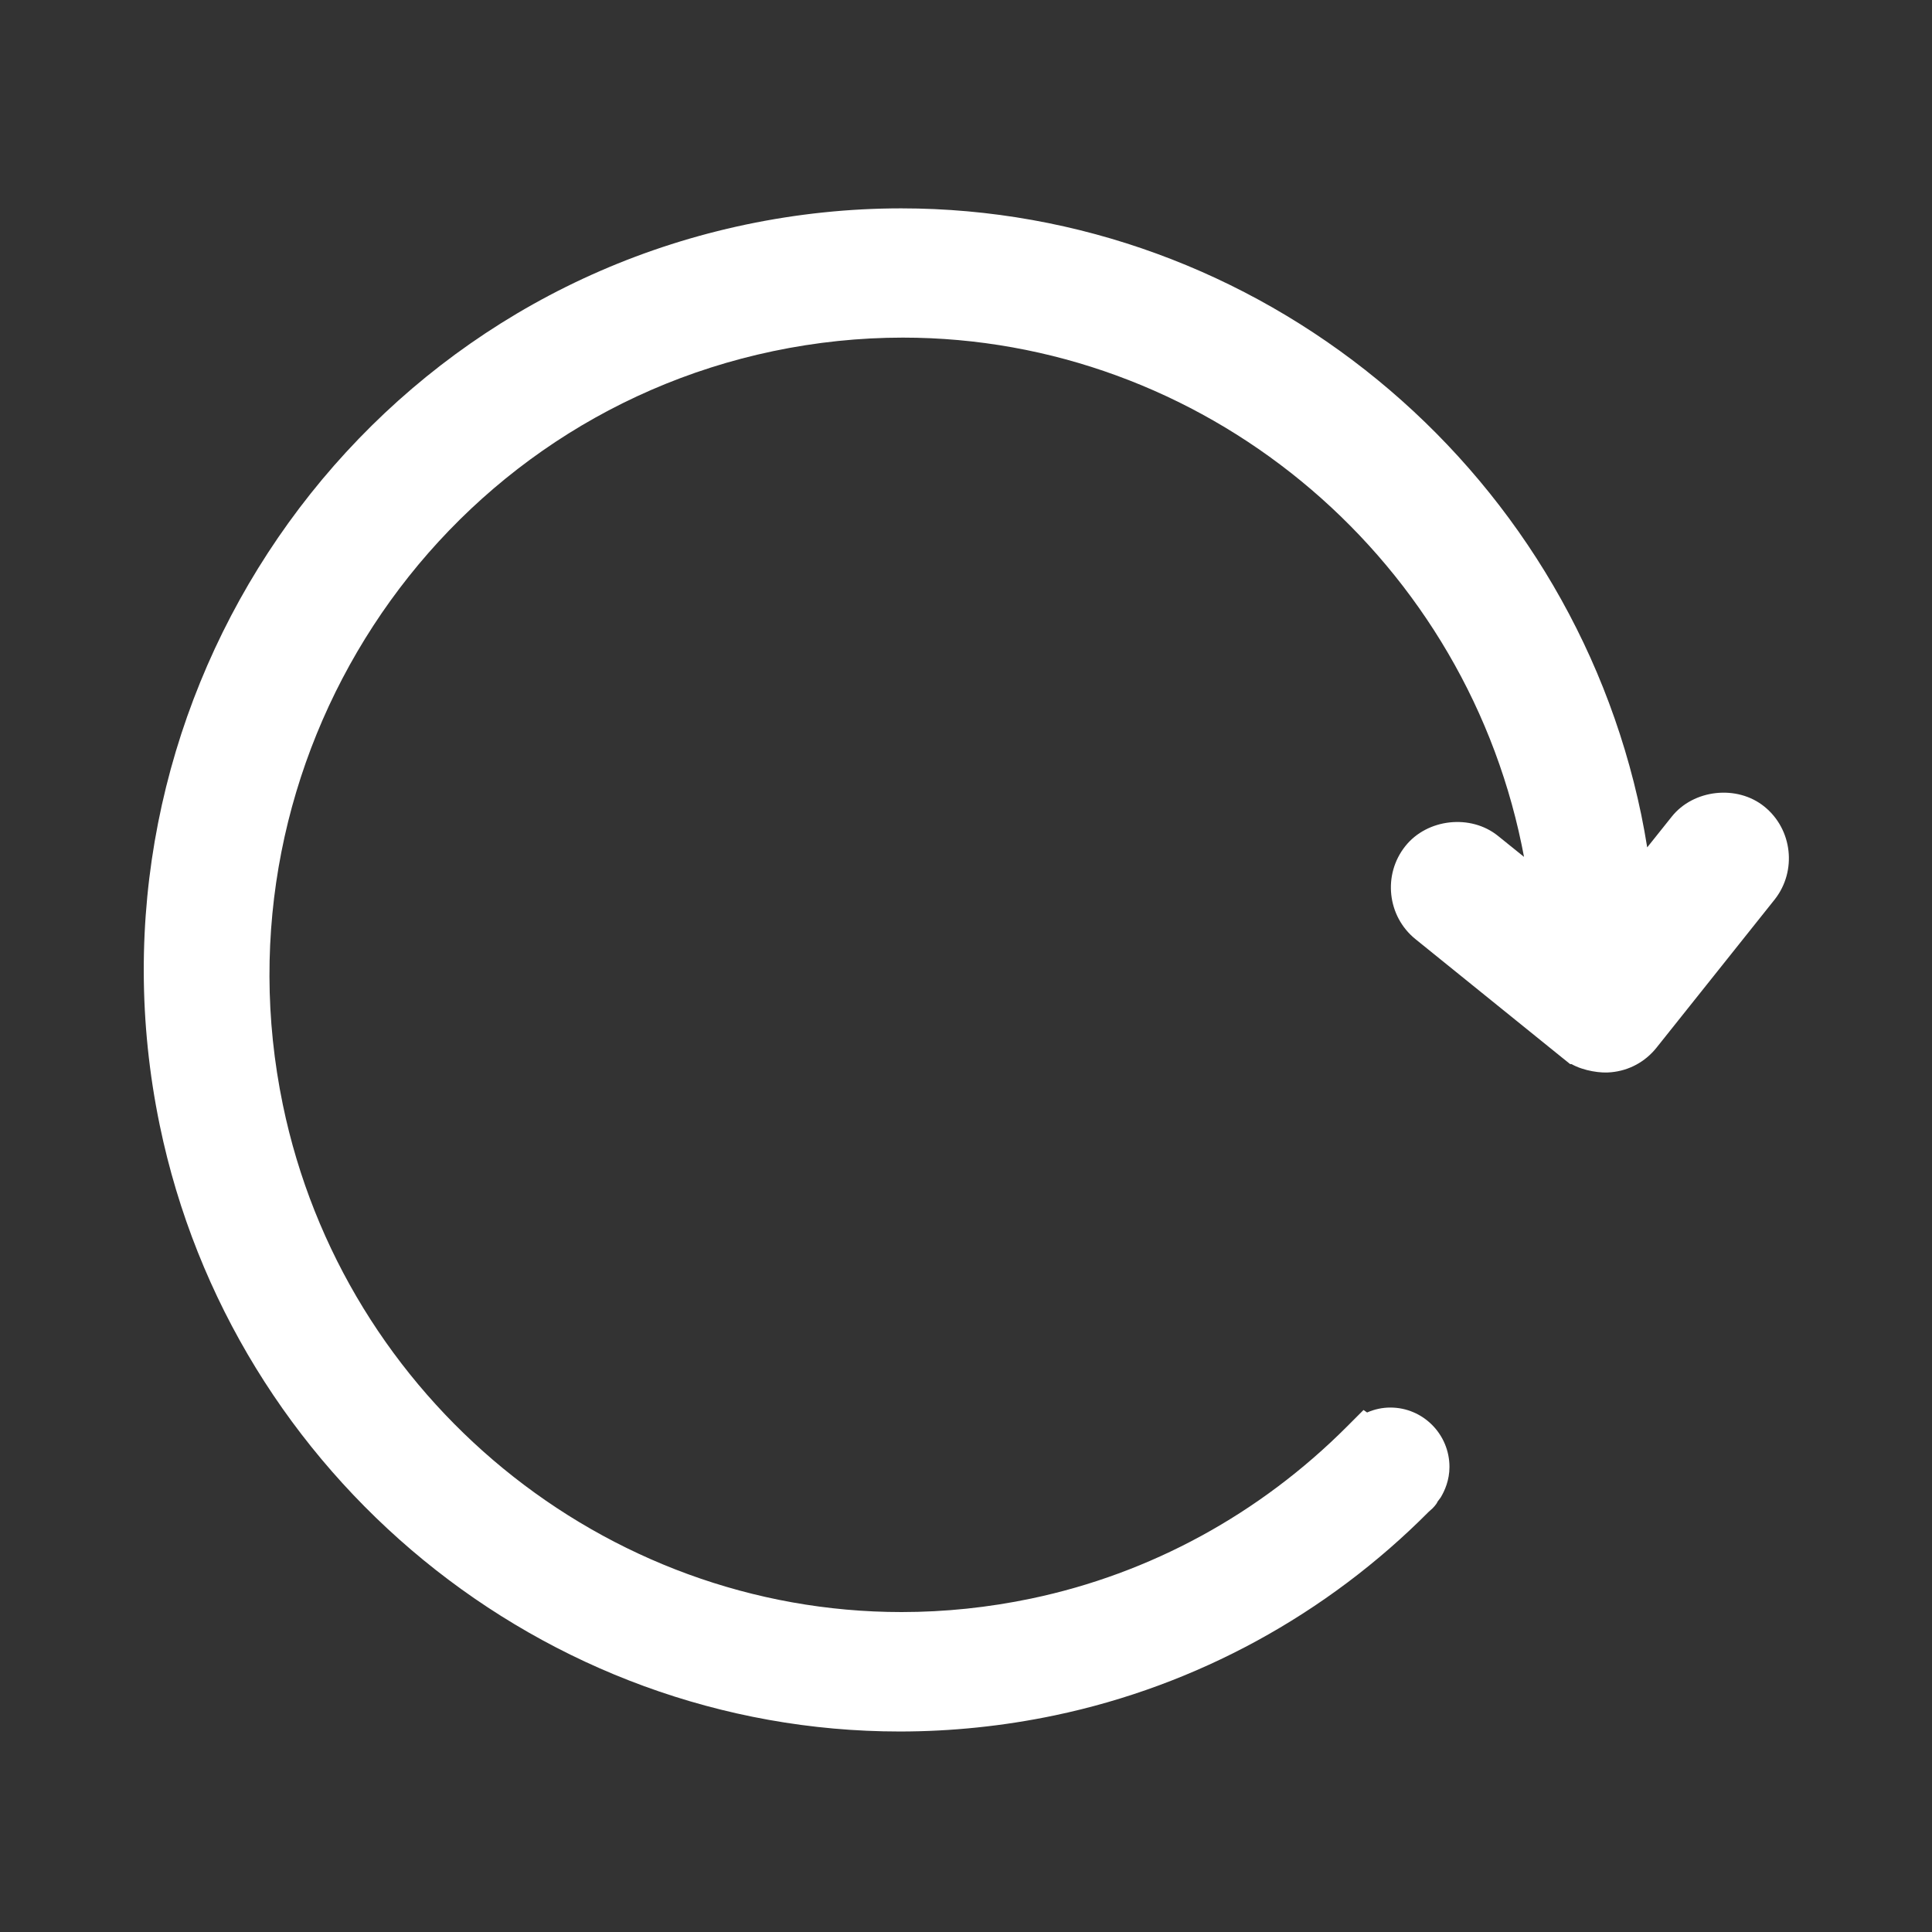 <?xml version="1.0" standalone="no"?><!DOCTYPE svg PUBLIC "-//W3C//DTD SVG 1.1//EN" "http://www.w3.org/Graphics/SVG/1.1/DTD/svg11.dtd"><svg t="1730186795067" class="icon" viewBox="0 0 1024 1024" version="1.1" xmlns="http://www.w3.org/2000/svg" p-id="5915" xmlns:xlink="http://www.w3.org/1999/xlink" width="200" height="200"><rect x="0" y="0" width="1024" height="1024" fill="#333333" stroke="none"/><path d="M935.162 427.519c-14.512-11.744-37.643-9.156-49.163 5.403l-12.944 16.209c-0.926-5.842-1.995-11.626-3.159-17.326C831.327 245.595 666.361 110.434 477.668 110.434c-27.455 0-55.1 2.886-82.198 8.562C179.037 164.405 39.602 378.547 84.655 596.345c38.522 186.222 203.489 321.384 392.229 321.384 27.431 0 55.076-2.873 82.175-8.55 75.144-15.747 144.186-53.509 198.288-108.003l1.876-1.663c1.757-1.746 2.778-3.432 2.589-3.443l1.782-2.387c2.138-3.527 4.655-9.191 4.655-16.173 0-17.361-14.036-31.48-31.326-31.48-4.275 0-8.455 0.915-12.326 2.613l-1.9-1.318-8.645 8.657c-46.36 46.479-104.262 78.042-167.485 91.283-22.657 4.75-45.766 7.16-68.684 7.16-157.818 0-295.733-113.073-327.961-268.873-37.739-182.292 78.85-361.485 259.919-399.449 22.657-4.75 45.766-7.16 68.709-7.16 157.794 0 295.71 113.061 327.961 268.86 0.428 2.102 0.855 4.227 1.259 6.365l-13.751-11.092c-14.512-11.768-37.596-9.168-49.163 5.391-12.018 15.057-9.619 37.156 5.344 49.269l78.09 63.103c0.142 0.106 0.286 0.214 0.428 0.333l3.492 2.814 0.712 0c6.484 3.657 15.77 4.964 21.066 4.322 9.476-0.89 17.955-5.486 23.94-12.932l62.724-78.66C952.499 461.636 950.053 439.56 935.162 427.519z" fill="#ffffff" p-id="5916"></path></svg>
